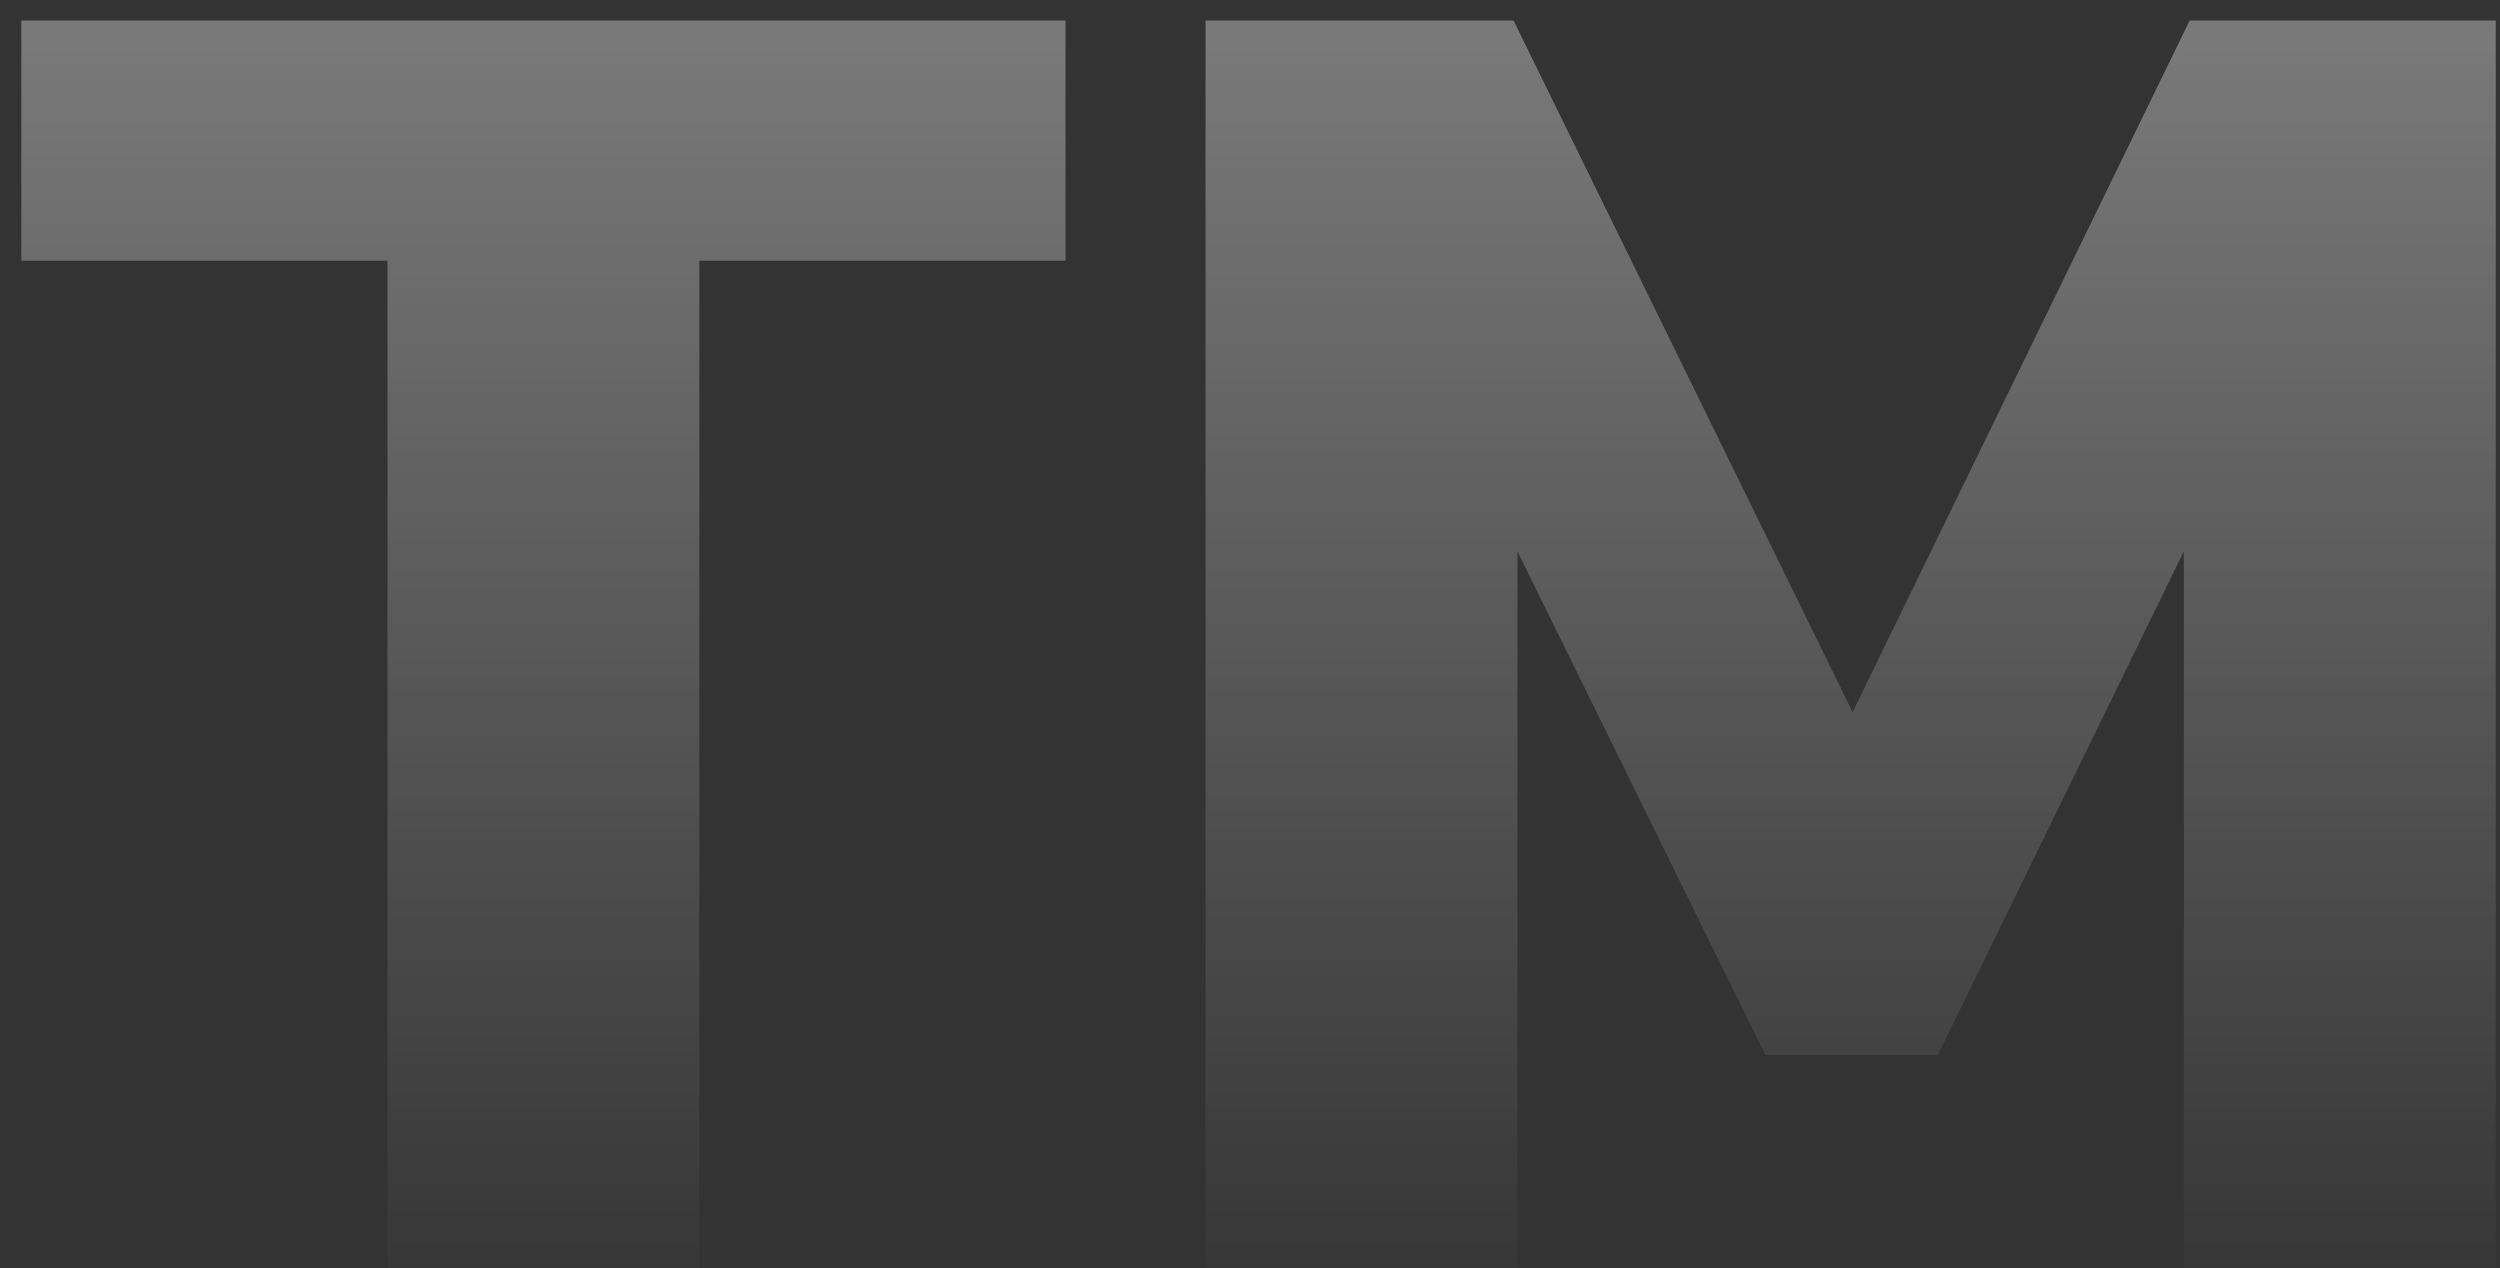 <svg width="69" height="35" viewBox="0 0 69 35" fill="none" xmlns="http://www.w3.org/2000/svg">
<rect x="0" y="0" width="69" height="35" fill="#333333" stroke="none"/>
<path opacity="0.4" d="M10.694 35V7.196H0.588V0.566H29.408V7.196H19.302V35H10.694ZM33.273 35V0.566H41.774L51.131 19.655L60.435 0.566H68.883V35H60.274V15.217L53.484 29.119H48.725L41.881 15.217V35H33.273Z" fill="url(#paint0_linear_185_2110)"/>
<defs>
<linearGradient id="paint0_linear_185_2110" x1="35.795" y1="-5" x2="35.795" y2="37" gradientUnits="userSpaceOnUse">
<stop stop-color="white"/>
<stop offset="1" stop-color="white" stop-opacity="0"/>
</linearGradient>
</defs>
</svg>
